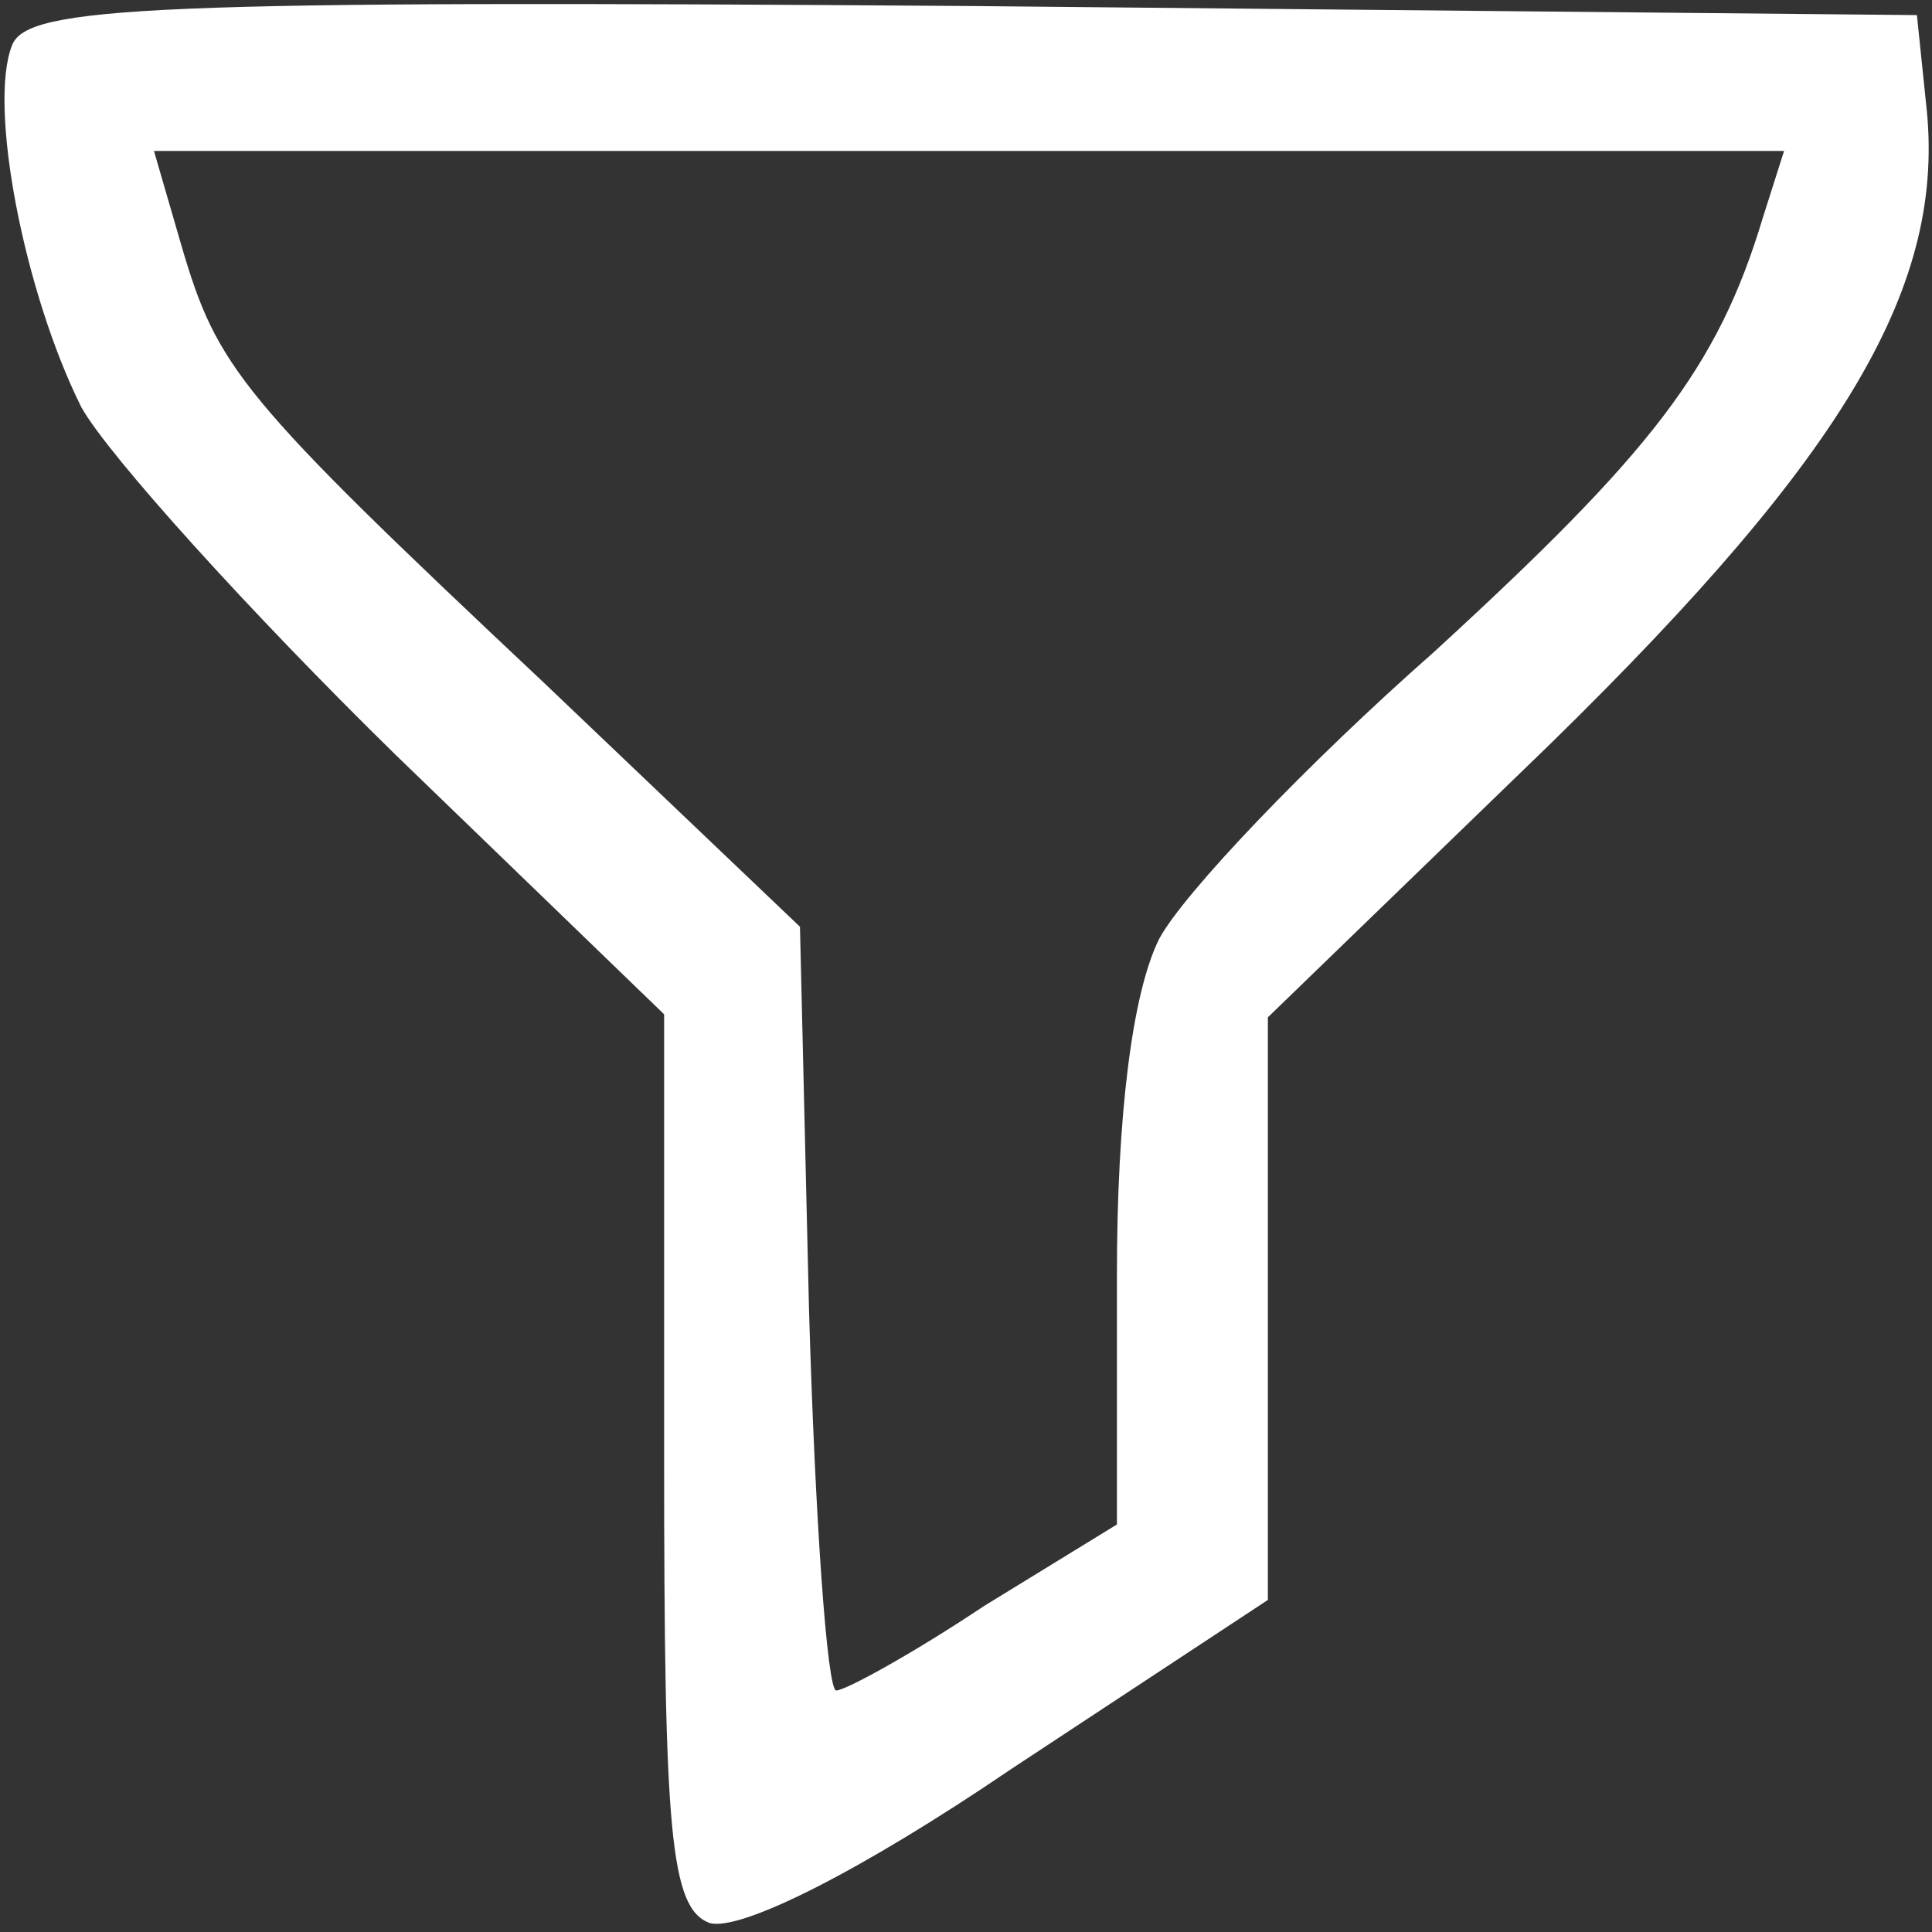 <svg version="1.0" xmlns="http://www.w3.org/2000/svg"
 width="64pt" height="64pt" viewBox="0 0 64 64"
 preserveAspectRatio="xMidYMid meet">

<rect x="0" y="0" width="64" height="64" fill="#333333" stroke="none"/>

<g transform="translate(0,64) scale(0.1,-0.1)"
fill="#ffffff" stroke="none">
<path d="M4 625 c-8 -20 4 -82 23 -120 9 -16 56 -68 104 -115 l89 -86 0 -147
c0 -124 2 -149 15 -154 10 -3 50 17 100 51 l85 56 0 97 0 96 94 91 c98 96 131
152 124 212 l-3 29 -313 3 c-272 2 -313 0 -318 -13z m580 -57 c-15 -50 -37
-78 -109 -144 -42 -37 -83 -80 -91 -95 -9 -18 -14 -59 -14 -111 l0 -83 -44
-27 c-24 -16 -46 -28 -49 -28 -3 0 -7 57 -9 126 l-3 127 -85 81 c-101 95 -108
104 -120 145 l-9 31 270 0 270 0 -7 -22z"/>
</g>
</svg>
